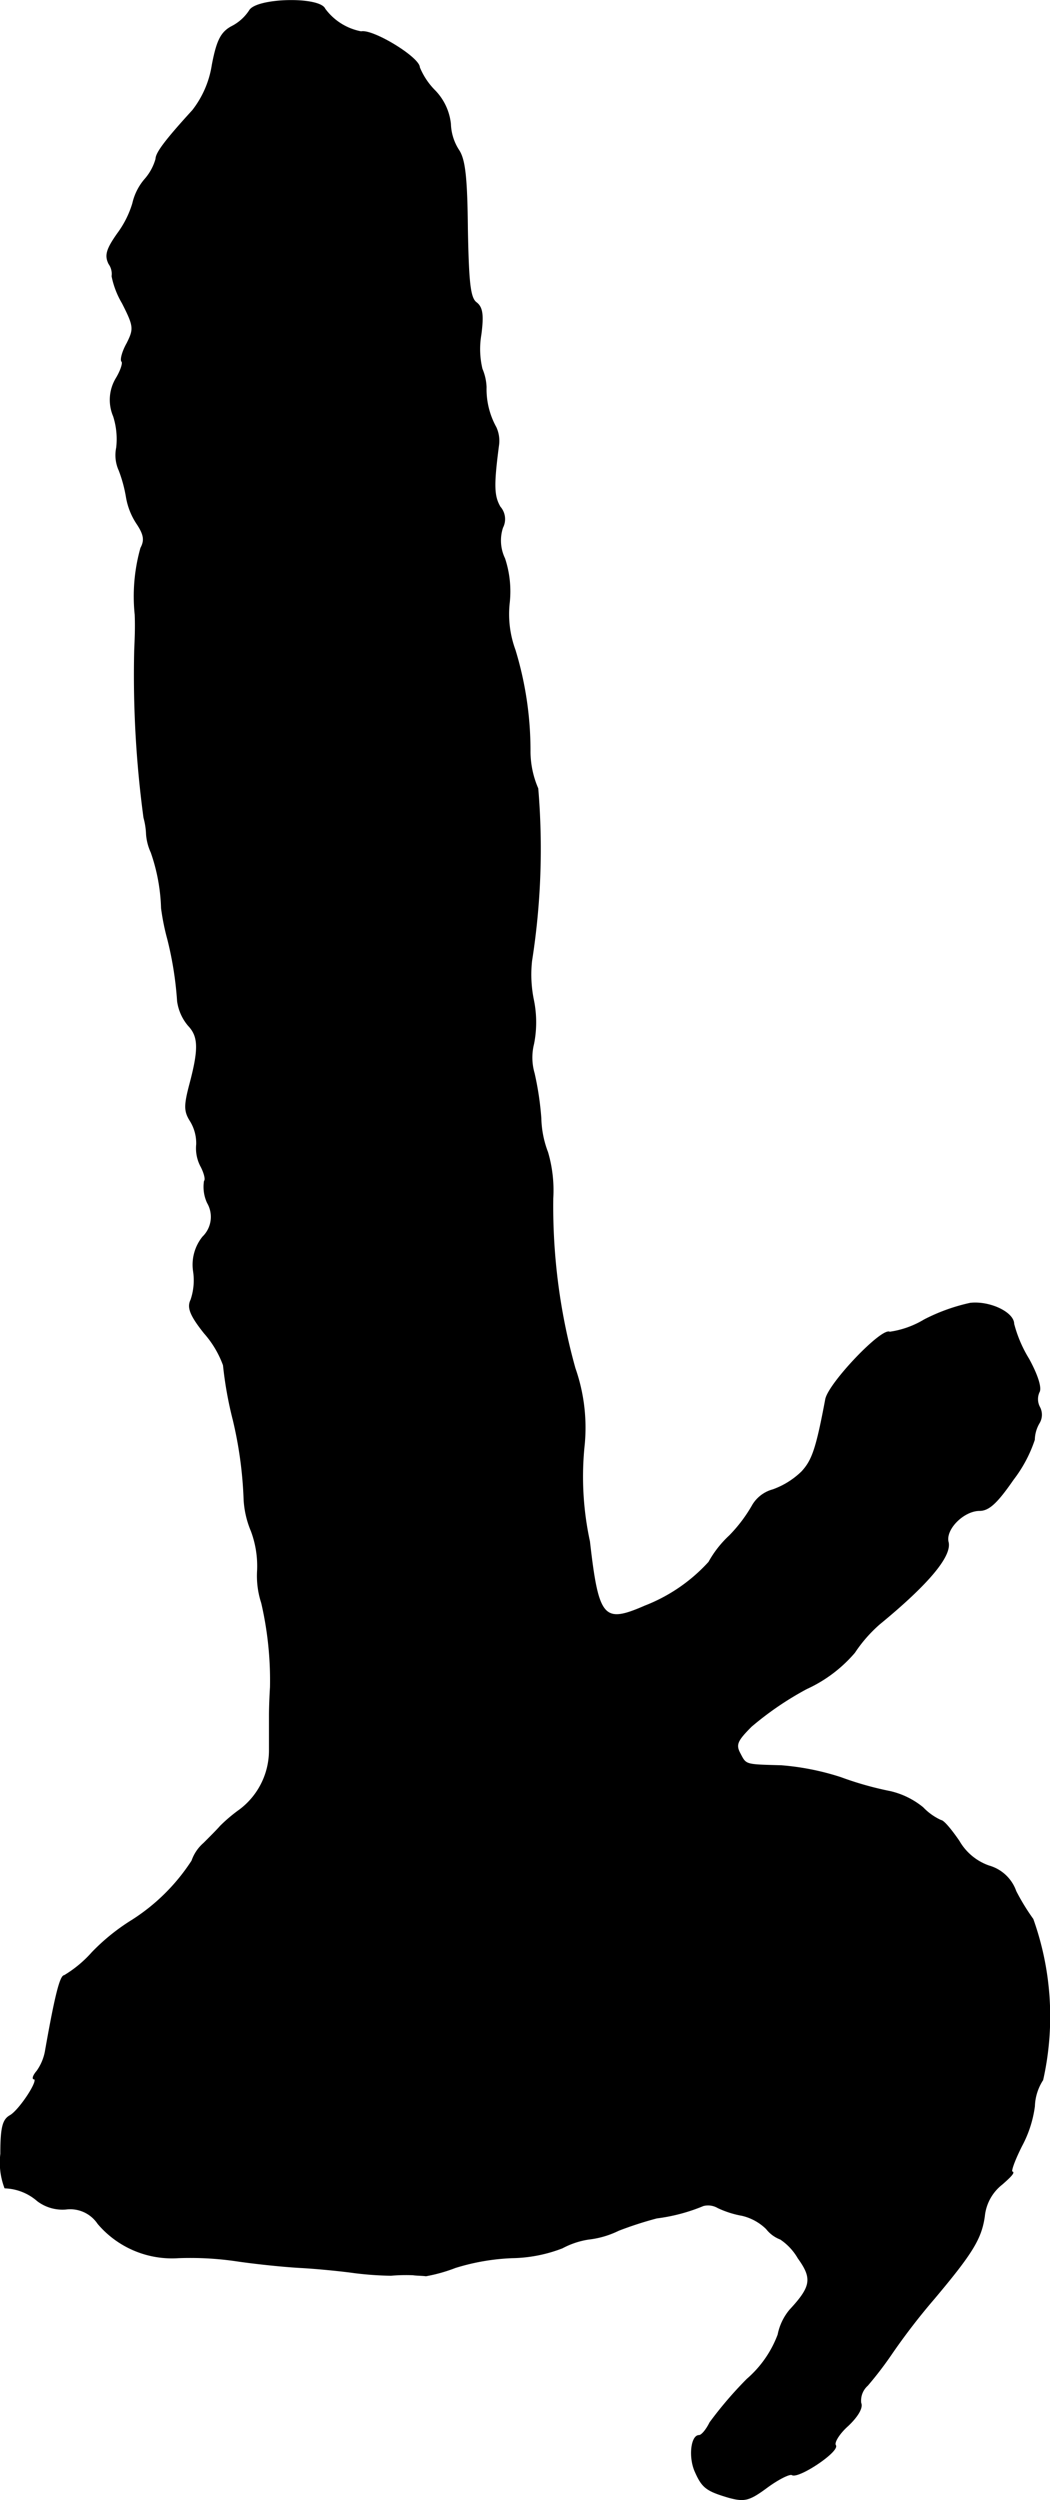 <?xml version="1.0" encoding="UTF-8"?>
<svg xmlns="http://www.w3.org/2000/svg"
     version="1.1"
     width="4.342mm"
     height="10.336mm"
     viewBox="0 0 12.309 29.299">
   <defs>
      <style type="text/css"><![CDATA[
      .a {
        stroke: #000;
        stroke-linecap: round;
        stroke-linejoin: round;
        stroke-width: 0.01px;
      }
    ]]></style>
   </defs>
   <path class="a"
         d="M2.924.124a.544.544,0,0,1-.212.188c-.121.067-.17.164-.224.448a1.149,1.149,0,0,1-.23.533c-.315.345-.43.497-.43.569a.612.612,0,0,1-.133.242.657.657,0,0,0-.139.279,1.149,1.149,0,0,1-.176.351c-.133.188-.151.26-.103.357a.202.202,0,0,1,.036.145,1.009,1.009,0,0,0,.121.315c.139.273.139.303.055.472-.055.097-.079.194-.061.212s-.012.109-.067.2a.489.489,0,0,0-.03.442.882.882,0,0,1,.036.369.432.432,0,0,0,.03.267,1.628,1.628,0,0,1,.085.315.803.803,0,0,0,.127.315c.079.121.091.188.042.279a2.087,2.087,0,0,0-.067.781c.006.157,0,.273-.006.424a12.512,12.512,0,0,0,.109,1.956.83.83,0,0,1,.03.194.615.615,0,0,0,.055.212,2.171,2.171,0,0,1,.121.654,2.701,2.701,0,0,0,.073.363,4.068,4.068,0,0,1,.115.727.559.559,0,0,0,.127.285c.121.127.127.273.018.684-.067.254-.067.321.006.436a.499.499,0,0,1,.073.273.452.452,0,0,0,.055.267c.036.073.055.145.036.164a.445.445,0,0,0,.036.254.327.327,0,0,1-.055.4.52.52,0,0,0-.109.4.71.71,0,0,1-.03.339c-.042.085-.012.176.157.388a1.172,1.172,0,0,1,.224.376,4.441,4.441,0,0,0,.115.642,4.737,4.737,0,0,1,.127.939,1.104,1.104,0,0,0,.085.363,1.179,1.179,0,0,1,.073.46,1.02,1.02,0,0,0,.048.382,4.023,4.023,0,0,1,.103.987c-.006.097-.012.242-.012.333v.406a.872.872,0,0,1-.345.697,1.856,1.856,0,0,0-.23.194c-.03.036-.121.127-.194.2a.477.477,0,0,0-.139.206,2.316,2.316,0,0,1-.703.697,2.42,2.42,0,0,0-.466.376,1.392,1.392,0,0,1-.327.272c-.048,0-.109.242-.224.896a.584.584,0,0,1-.097.224c-.042.048-.055.091-.036.091.073,0-.17.369-.279.43-.085.048-.109.139-.109.448a.842.842,0,0,0,.048.4.61.61,0,0,1,.382.151.486.486,0,0,0,.333.097.391.391,0,0,1,.376.17,1.138,1.138,0,0,0,.945.4,3.716,3.716,0,0,1,.672.036c.2.03.539.067.757.079s.503.042.636.061a3.864,3.864,0,0,0,.424.03,2.051,2.051,0,0,1,.26-.006c.036.006.109.006.151.012a1.871,1.871,0,0,0,.345-.097,2.579,2.579,0,0,1,.666-.115,1.7,1.7,0,0,0,.588-.115.958.958,0,0,1,.309-.103,1.07,1.07,0,0,0,.351-.103,4.238,4.238,0,0,1,.448-.145,2.092,2.092,0,0,0,.545-.145.227.227,0,0,1,.17.024,1.123,1.123,0,0,0,.285.091.605.605,0,0,1,.285.157.375.375,0,0,0,.164.121A.672.672,0,0,1,9.357,26.465c.17.236.157.333-.097.606a.647.647,0,0,0-.139.291,1.283,1.283,0,0,1-.363.521,4.548,4.548,0,0,0-.436.509c-.042.085-.097.151-.127.151-.091,0-.121.248-.048.418.085.194.133.23.4.309.182.048.236.036.448-.121.133-.097.267-.164.291-.145.079.042.551-.273.509-.345-.024-.03.042-.139.145-.23.115-.109.176-.212.151-.267a.238.238,0,0,1,.079-.206,4.251,4.251,0,0,0,.291-.382,7.655,7.655,0,0,1,.491-.636c.448-.533.551-.703.588-.963a.544.544,0,0,1,.206-.376c.091-.079.151-.139.121-.145-.024,0,.024-.133.109-.303a1.359,1.359,0,0,0,.151-.466.601.601,0,0,1,.097-.309,3.395,3.395,0,0,0-.115-1.884,2.59,2.59,0,0,1-.2-.327.47.47,0,0,0-.315-.297.652.652,0,0,1-.351-.291c-.091-.133-.182-.242-.212-.242a.687.687,0,0,1-.212-.151.94.94,0,0,0-.382-.188,3.86,3.86,0,0,1-.581-.164,3.021,3.021,0,0,0-.697-.139c-.43-.012-.412-.006-.485-.145-.055-.103-.03-.151.133-.315a3.684,3.684,0,0,1,.648-.442,1.633,1.633,0,0,0,.563-.424,1.664,1.664,0,0,1,.291-.333c.575-.472.848-.8.806-.963-.036-.151.182-.369.369-.369.109,0,.206-.091.394-.363a1.586,1.586,0,0,0,.248-.466.403.403,0,0,1,.055-.194.189.189,0,0,0,.006-.188.2.2,0,0,1-.006-.176c.03-.048-.018-.2-.121-.388a1.514,1.514,0,0,1-.176-.412c0-.133-.279-.267-.509-.242a2.19,2.19,0,0,0-.539.194,1.079,1.079,0,0,1-.406.145c-.091-.055-.715.6-.751.787-.109.581-.157.715-.279.848a.944.944,0,0,1-.339.212.398.398,0,0,0-.236.176,1.739,1.739,0,0,1-.273.363,1.235,1.235,0,0,0-.242.309,1.979,1.979,0,0,1-.751.515c-.485.212-.545.145-.648-.757a3.585,3.585,0,0,1-.061-1.139,2.104,2.104,0,0,0-.109-.89,7.046,7.046,0,0,1-.26-1.993,1.582,1.582,0,0,0-.061-.539,1.185,1.185,0,0,1-.079-.4,3.553,3.553,0,0,0-.079-.527.659.659,0,0,1-.006-.345,1.302,1.302,0,0,0,0-.503,1.485,1.485,0,0,1-.024-.466,8.464,8.464,0,0,0,.073-2.023,1.104,1.104,0,0,1-.091-.424,4.032,4.032,0,0,0-.176-1.199,1.216,1.216,0,0,1-.067-.557,1.228,1.228,0,0,0-.055-.515.486.486,0,0,1-.024-.363.216.216,0,0,0-.03-.242c-.073-.127-.079-.248-.018-.715a.379.379,0,0,0-.03-.218.924.924,0,0,1-.115-.472.603.603,0,0,0-.048-.212A.999.999,0,0,1,5.638,3.921c.03-.23.018-.321-.055-.376s-.091-.236-.103-.86c-.006-.612-.03-.818-.103-.927A.601.601,0,0,1,5.281,1.45a.659.659,0,0,0-.182-.388.835.835,0,0,1-.182-.273c0-.115-.545-.448-.684-.418a.685.685,0,0,1-.424-.267C3.748-.04,3.003-.022,2.924.124Z"/>
</svg>
